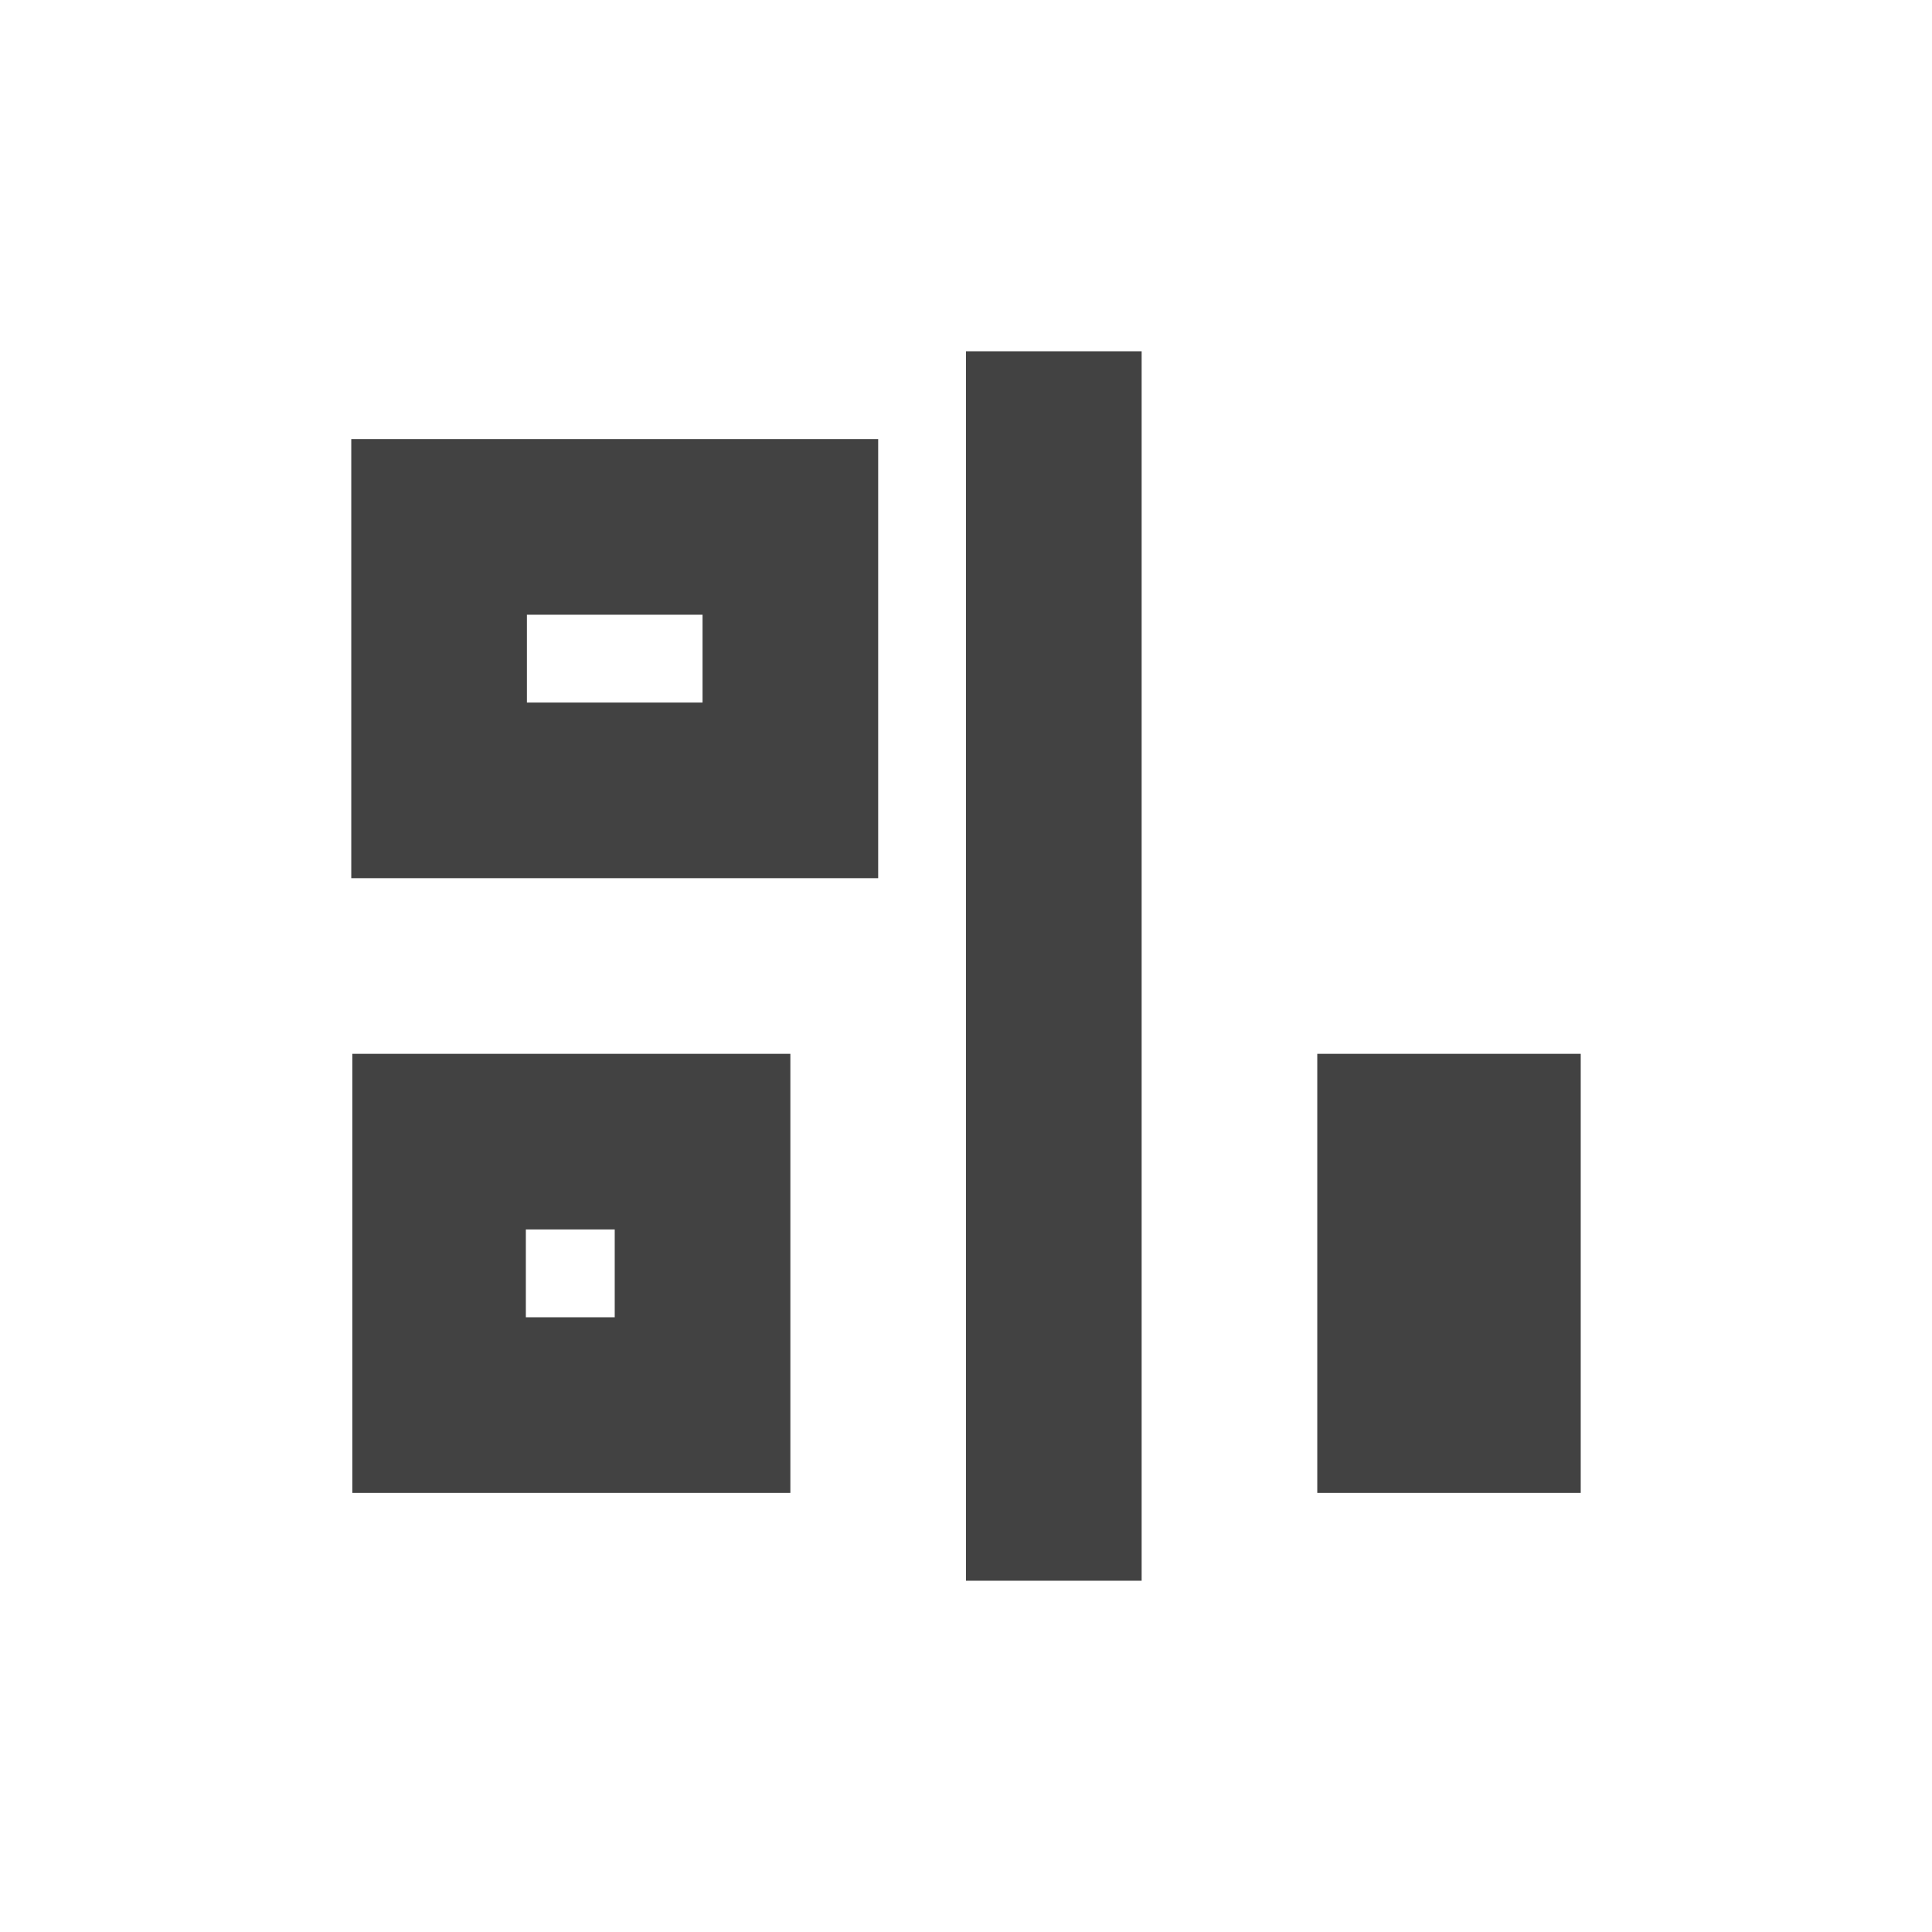 
<svg xmlns="http://www.w3.org/2000/svg" xmlns:xlink="http://www.w3.org/1999/xlink" width="22px" height="22px" viewBox="0 0 22 22" version="1.1">
<g id="surface1">
<defs>
  <style id="current-color-scheme" type="text/css">
   .ColorScheme-Text { color:#424242; } .ColorScheme-Highlight { color:#eeeeee; }
  </style>
 </defs>
<path style="fill:currentColor" class="ColorScheme-Text" d="M 13 18 L 13 4 L 11 4 L 11 18 Z M 18 17 L 18 12 L 15 12 L 15 17 Z M 9 17 L 9 12 L 4.012 12 L 4.012 17 Z M 7 15 L 5.988 15 L 5.988 14 L 7 14 Z M 10 10 L 10 5 L 4 5 L 4 10 Z M 8 8 L 6 8 L 6 7 L 8 7 Z M 8 8 "/>
</g>
</svg>
